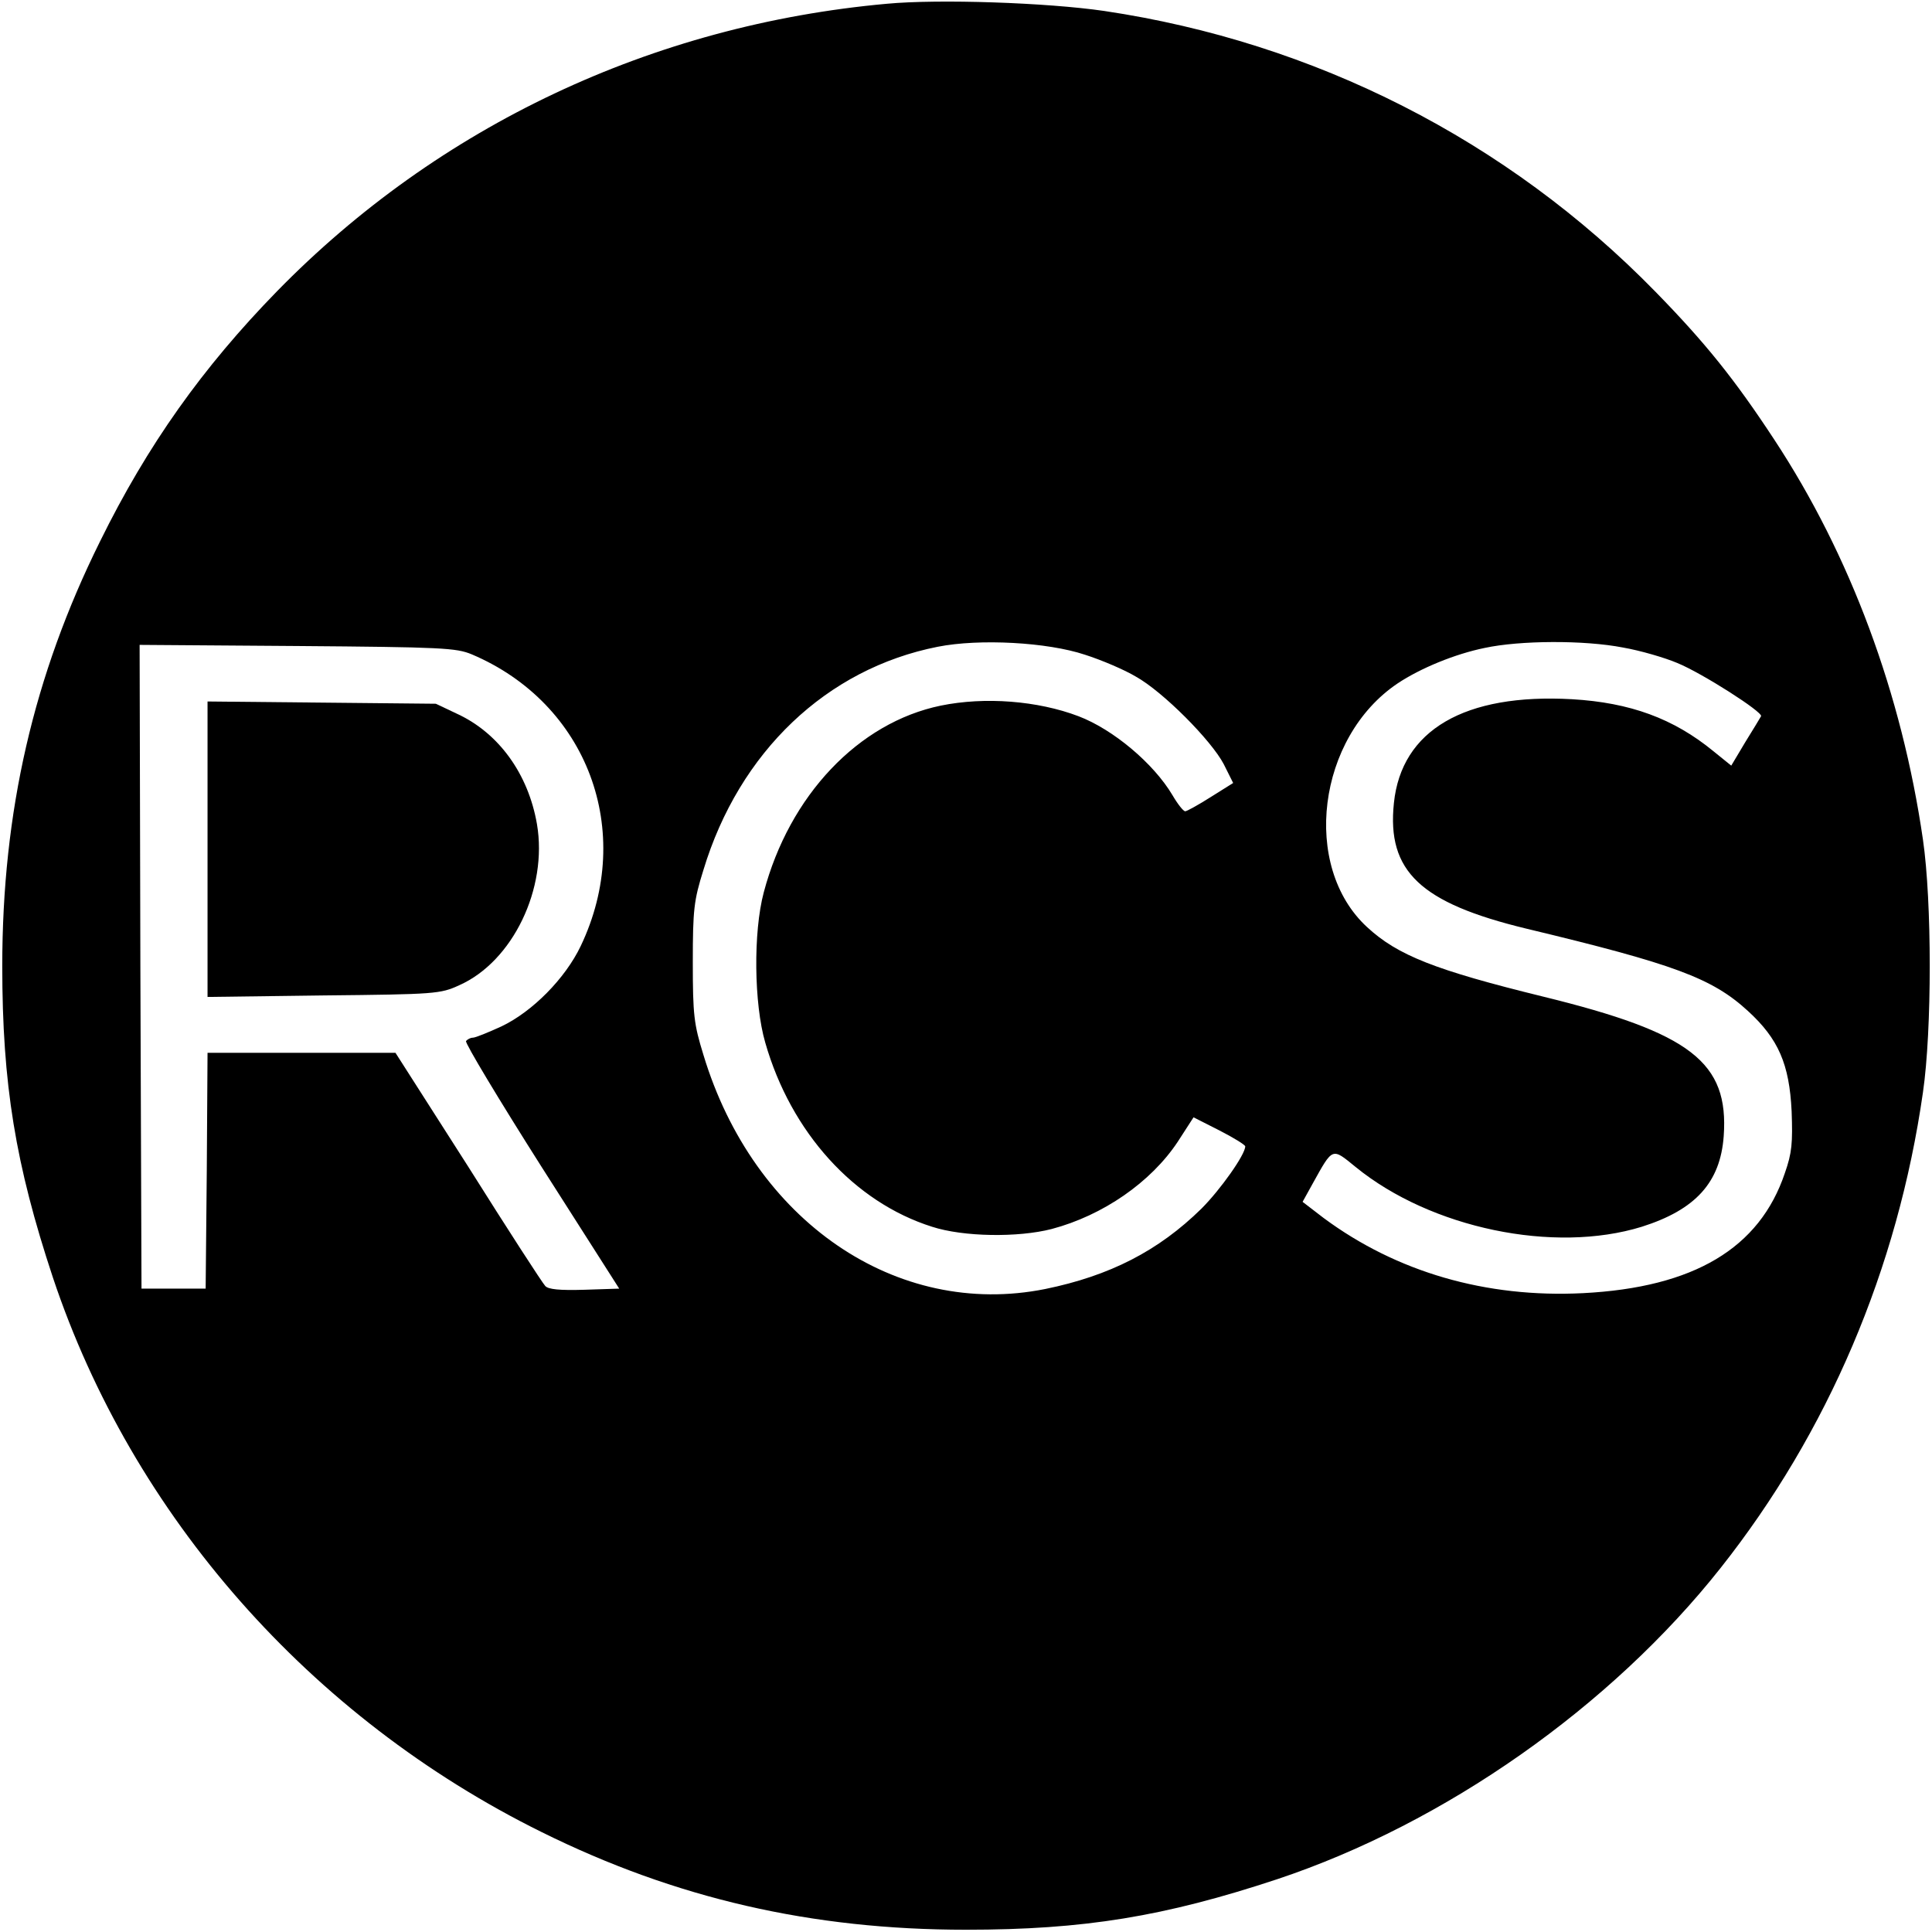 <?xml version="1.0" standalone="no"?>
<!DOCTYPE svg PUBLIC "-//W3C//DTD SVG 20010904//EN"
 "http://www.w3.org/TR/2001/REC-SVG-20010904/DTD/svg10.dtd">
<svg version="1.0" xmlns="http://www.w3.org/2000/svg"
 width="512pt" height="512pt" viewBox="0 0 512 512"
 preserveAspectRatio="xMidYMid meet">

<g transform="translate(0,512) scale(0.1,-0.1)"
fill="#000000" stroke="none">
<path d="M2350 5110 c-621 -56 -1188 -324 -1616 -762 -197 -202 -343 -407
-469 -663 -176 -355 -259 -716 -259 -1125 0 -313 35 -526 134 -825 211 -632
682 -1167 1295 -1470 355 -176 716 -259 1125 -259 313 0 526 35 825 134 444
148 884 457 1175 825 284 359 469 792 536 1260 24 165 24 505 0 670 -56 386
-192 753 -394 1060 -105 160 -183 257 -316 393 -392 401 -902 660 -1460 743
-151 22 -438 32 -576 19z m525 -1725 c44 -14 105 -40 135 -58 72 -40 200 -169
233 -232 l25 -50 -59 -37 c-33 -21 -64 -38 -68 -38 -5 0 -20 19 -34 43 -50 84
-157 174 -249 209 -108 41 -248 52 -365 28 -218 -45 -401 -238 -469 -495 -28
-105 -26 -295 4 -398 68 -238 236 -423 442 -488 83 -27 228 -29 317 -6 136 36
263 124 334 231 l42 65 69 -35 c37 -19 68 -38 68 -42 0 -22 -66 -115 -116
-165 -114 -112 -243 -178 -414 -213 -394 -79 -773 180 -906 621 -25 81 -28
105 -28 245 0 140 3 164 28 244 95 314 327 534 621 592 111 22 291 12 390 -21z
m1426 19 c46 -8 111 -27 144 -41 66 -27 227 -130 222 -141 -2 -4 -21 -35 -42
-69 l-37 -62 -47 38 c-106 87 -221 129 -375 138 -285 16 -452 -82 -472 -275
-19 -181 70 -265 351 -333 392 -94 492 -131 587 -218 81 -74 110 -141 116
-266 3 -84 1 -110 -18 -164 -67 -199 -241 -303 -535 -318 -257 -13 -494 56
-687 199 l-56 43 26 47 c55 99 51 97 115 45 199 -162 525 -230 758 -158 142
45 208 117 217 240 14 196 -87 274 -479 370 -285 70 -385 109 -466 184 -175
161 -132 503 81 646 60 40 152 78 231 94 93 20 263 21 366 1z m-3051 -18 c307
-130 434 -469 289 -773 -41 -86 -128 -174 -210 -213 -35 -16 -69 -30 -76 -30
-6 0 -14 -4 -18 -9 -3 -5 87 -155 200 -333 l206 -323 -92 -3 c-66 -2 -96 1
-104 10 -7 7 -99 149 -204 316 l-193 302 -249 0 -249 0 -2 -312 -3 -313 -85 0
-85 0 -3 853 -2 853 417 -3 c385 -3 422 -5 463 -22z"/>
<path d="M550 2870 l0 -392 308 4 c296 3 309 4 359 27 142 63 235 257 206 427
-23 133 -101 241 -211 292 l-57 27 -302 3 -303 3 0 -391z"/>
</g>
</svg>
